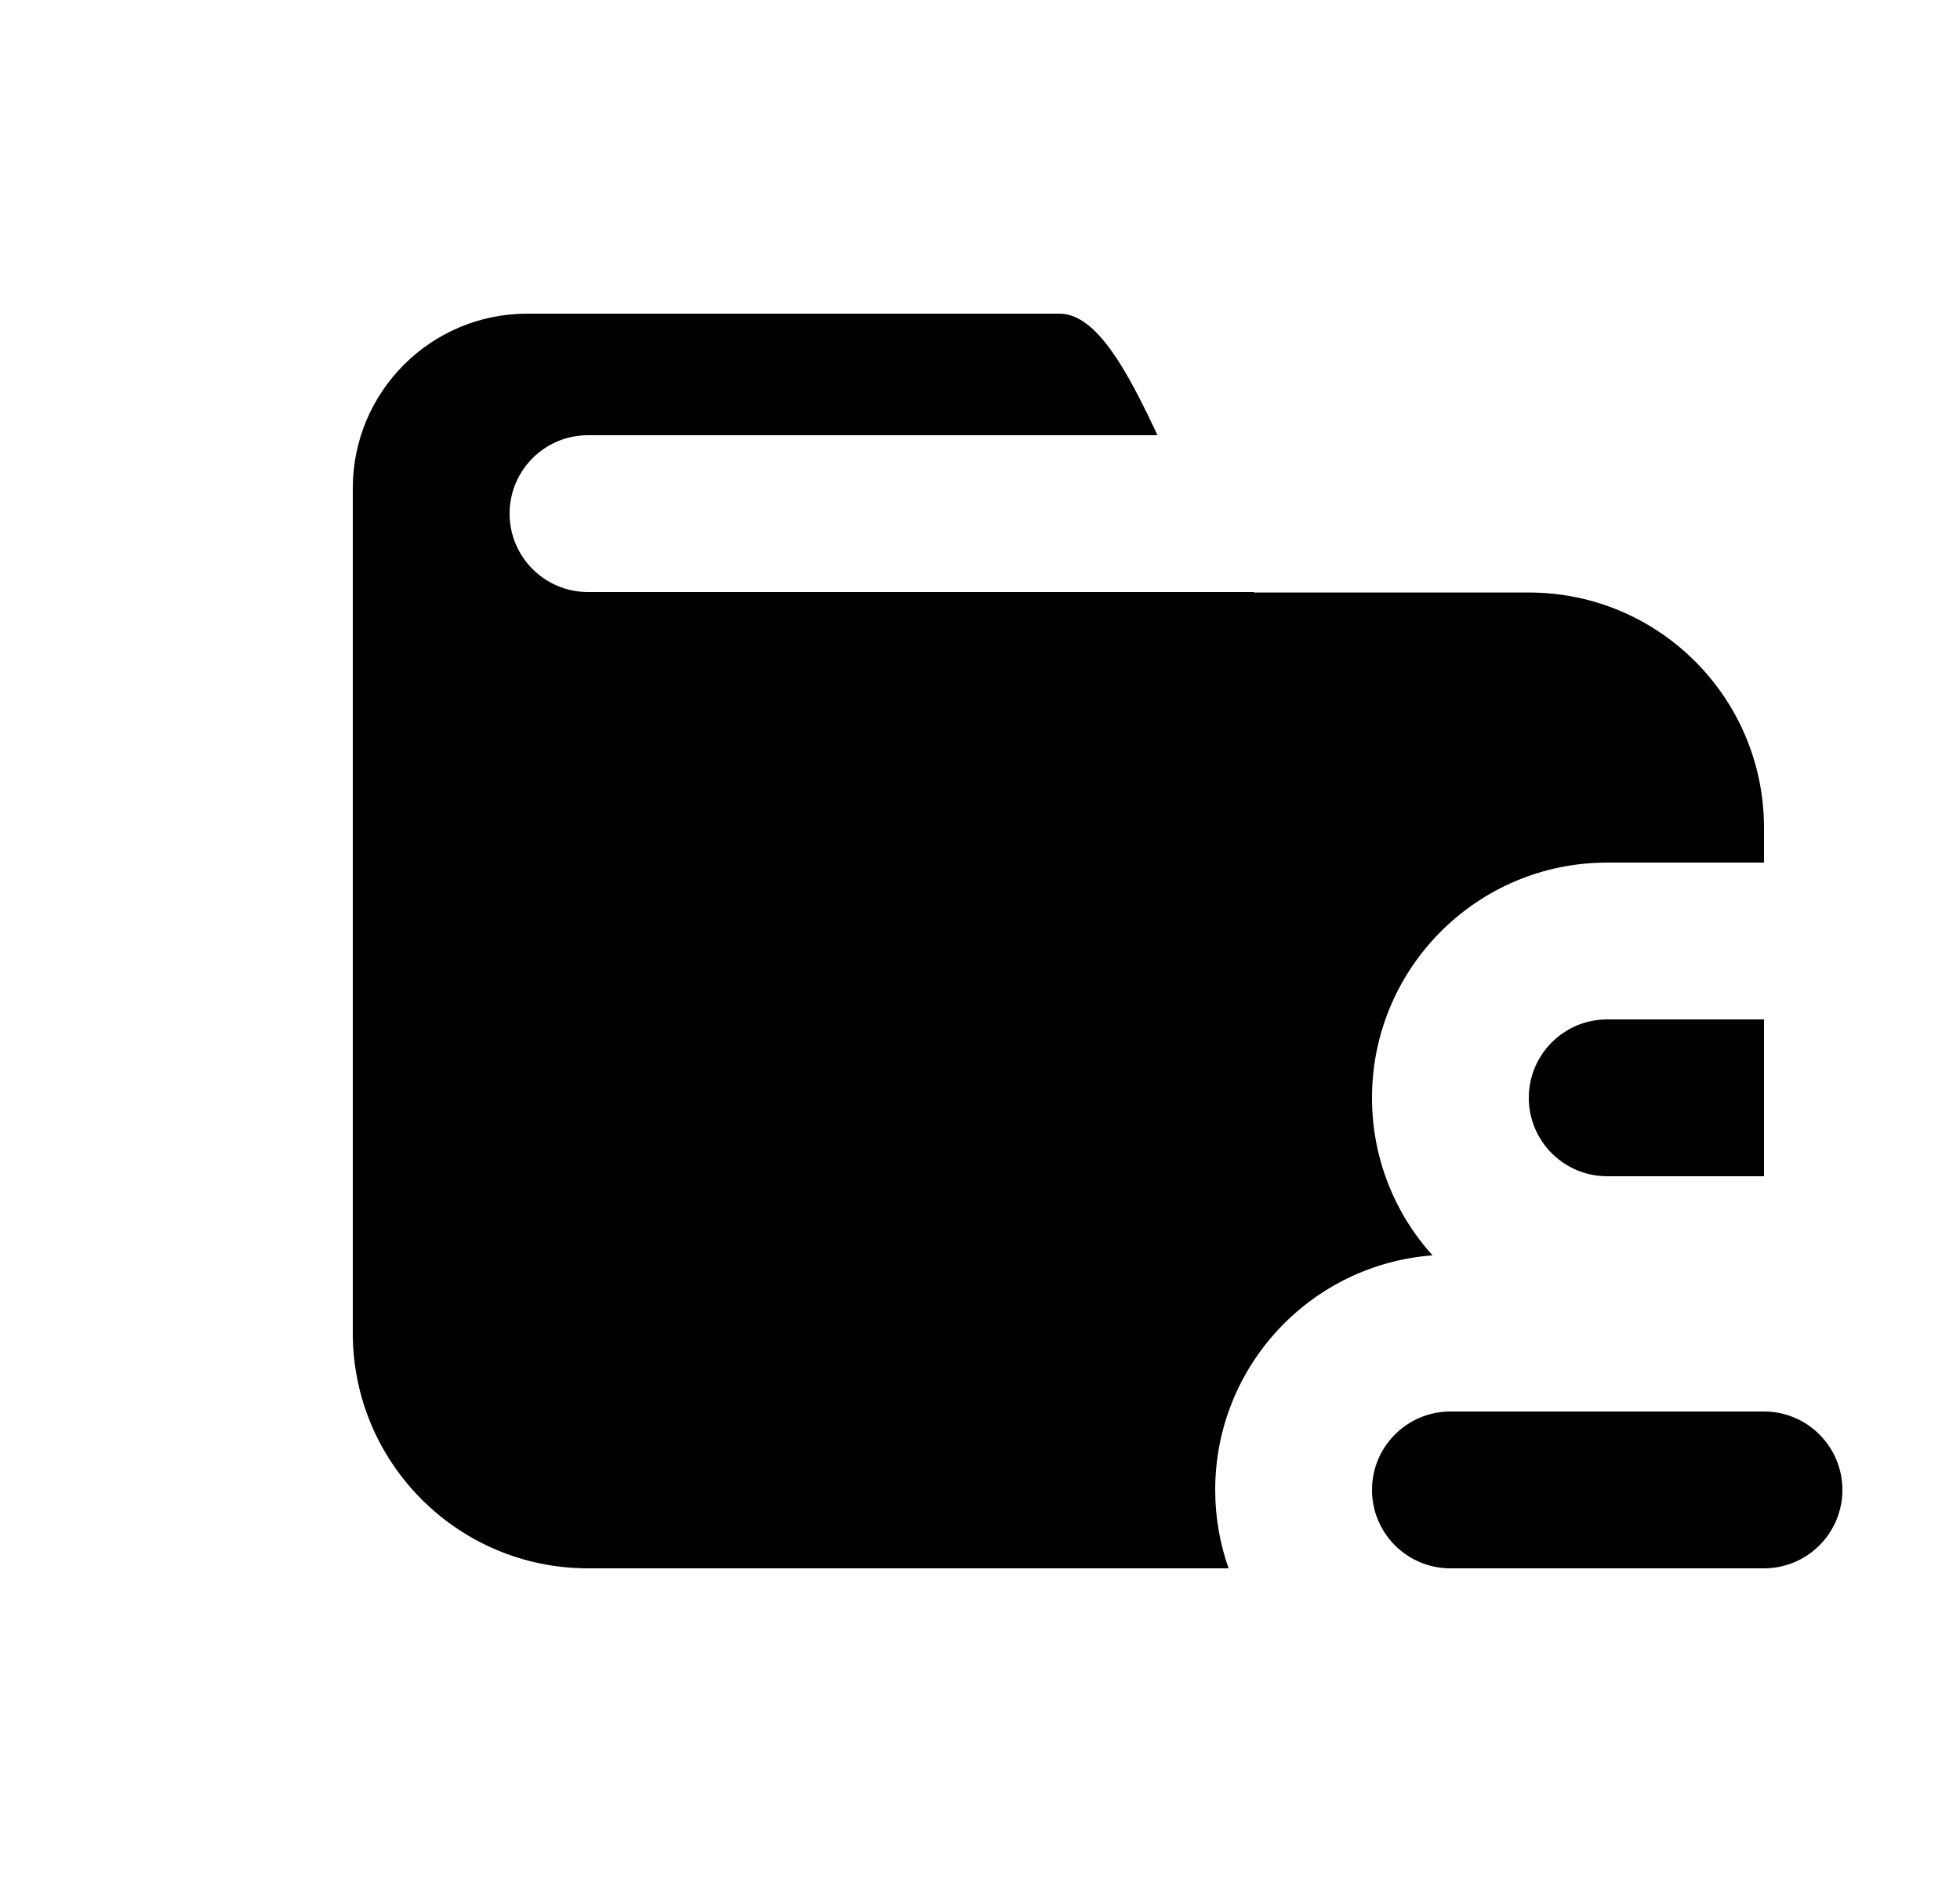 <svg width="25" height="24" viewBox="0 0 25 24" fill="none" xmlns="http://www.w3.org/2000/svg">
<path d="M15.5 19C15.5 17.42 16.721 16.125 18.272 16.009C17.792 15.477 17.5 14.773 17.5 14C17.5 12.343 18.843 11 20.5 11H22.5V10.556C22.5 8.899 21.158 7.556 19.501 7.556H16L15.989 7.55H7.5C6.948 7.55 6.5 7.102 6.5 6.55C6.5 5.998 6.948 5.55 7.5 5.55H14.764C14.384 4.74 13.99 4 13.514 4H6.725C5.496 4 4.5 4.996 4.5 6.225V17C4.5 18.657 5.843 20 7.5 20H15.671C15.56 19.687 15.5 19.351 15.5 19Z" fill="black"/>
<path d="M22.5 13H20.5C19.948 13 19.5 13.448 19.5 14C19.5 14.552 19.948 15 20.5 15H22.5V13Z" fill="black"/>
<path d="M18.5 18C17.948 18 17.5 18.448 17.5 19C17.5 19.552 17.948 20 18.5 20H22.5C23.052 20 23.5 19.552 23.5 19C23.5 18.448 23.052 18 22.5 18H18.5Z" fill="black"/>
</svg>
